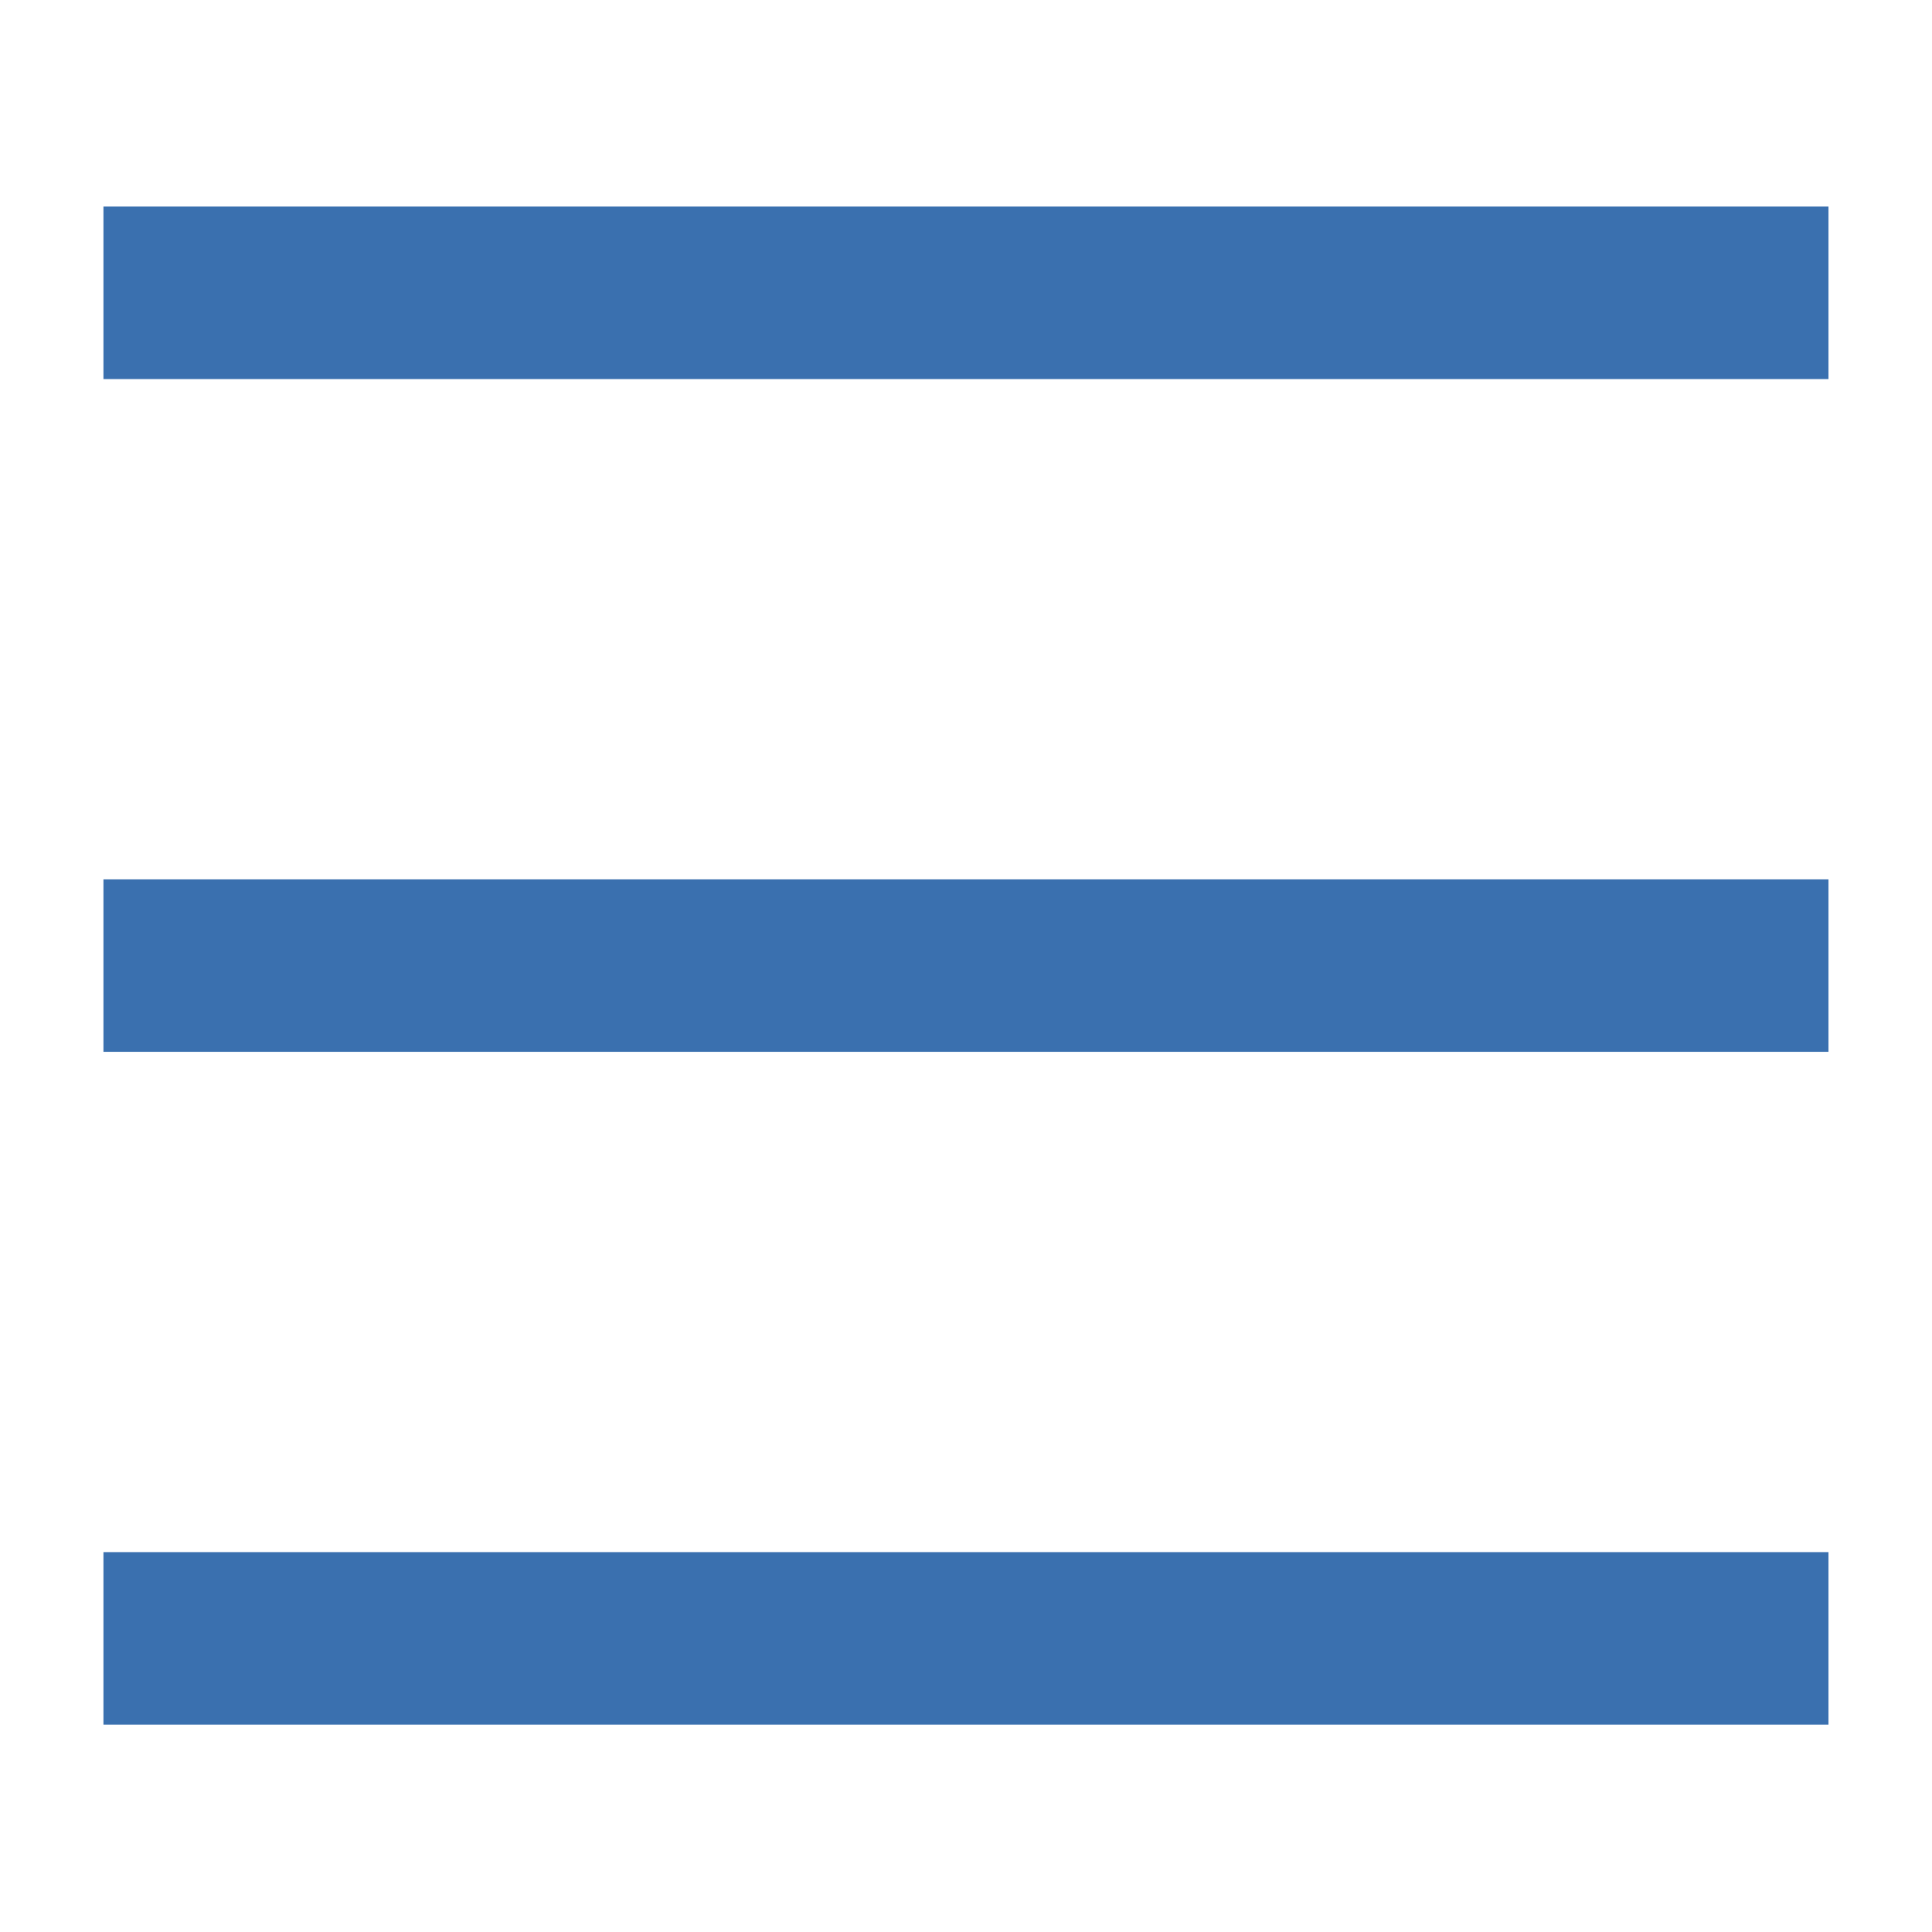 <svg width="24" height="24" viewBox="0 0 24 24" fill="none" xmlns="http://www.w3.org/2000/svg">
<path d="M1.785 4.209V3.066H22.214V4.209H1.785ZM1.785 20.924V19.781H22.214V20.924H1.785ZM1.785 11.424H22.214V12.566H1.785V11.424Z" fill="#3A70AF" stroke="#3A70AF"/>
</svg>
